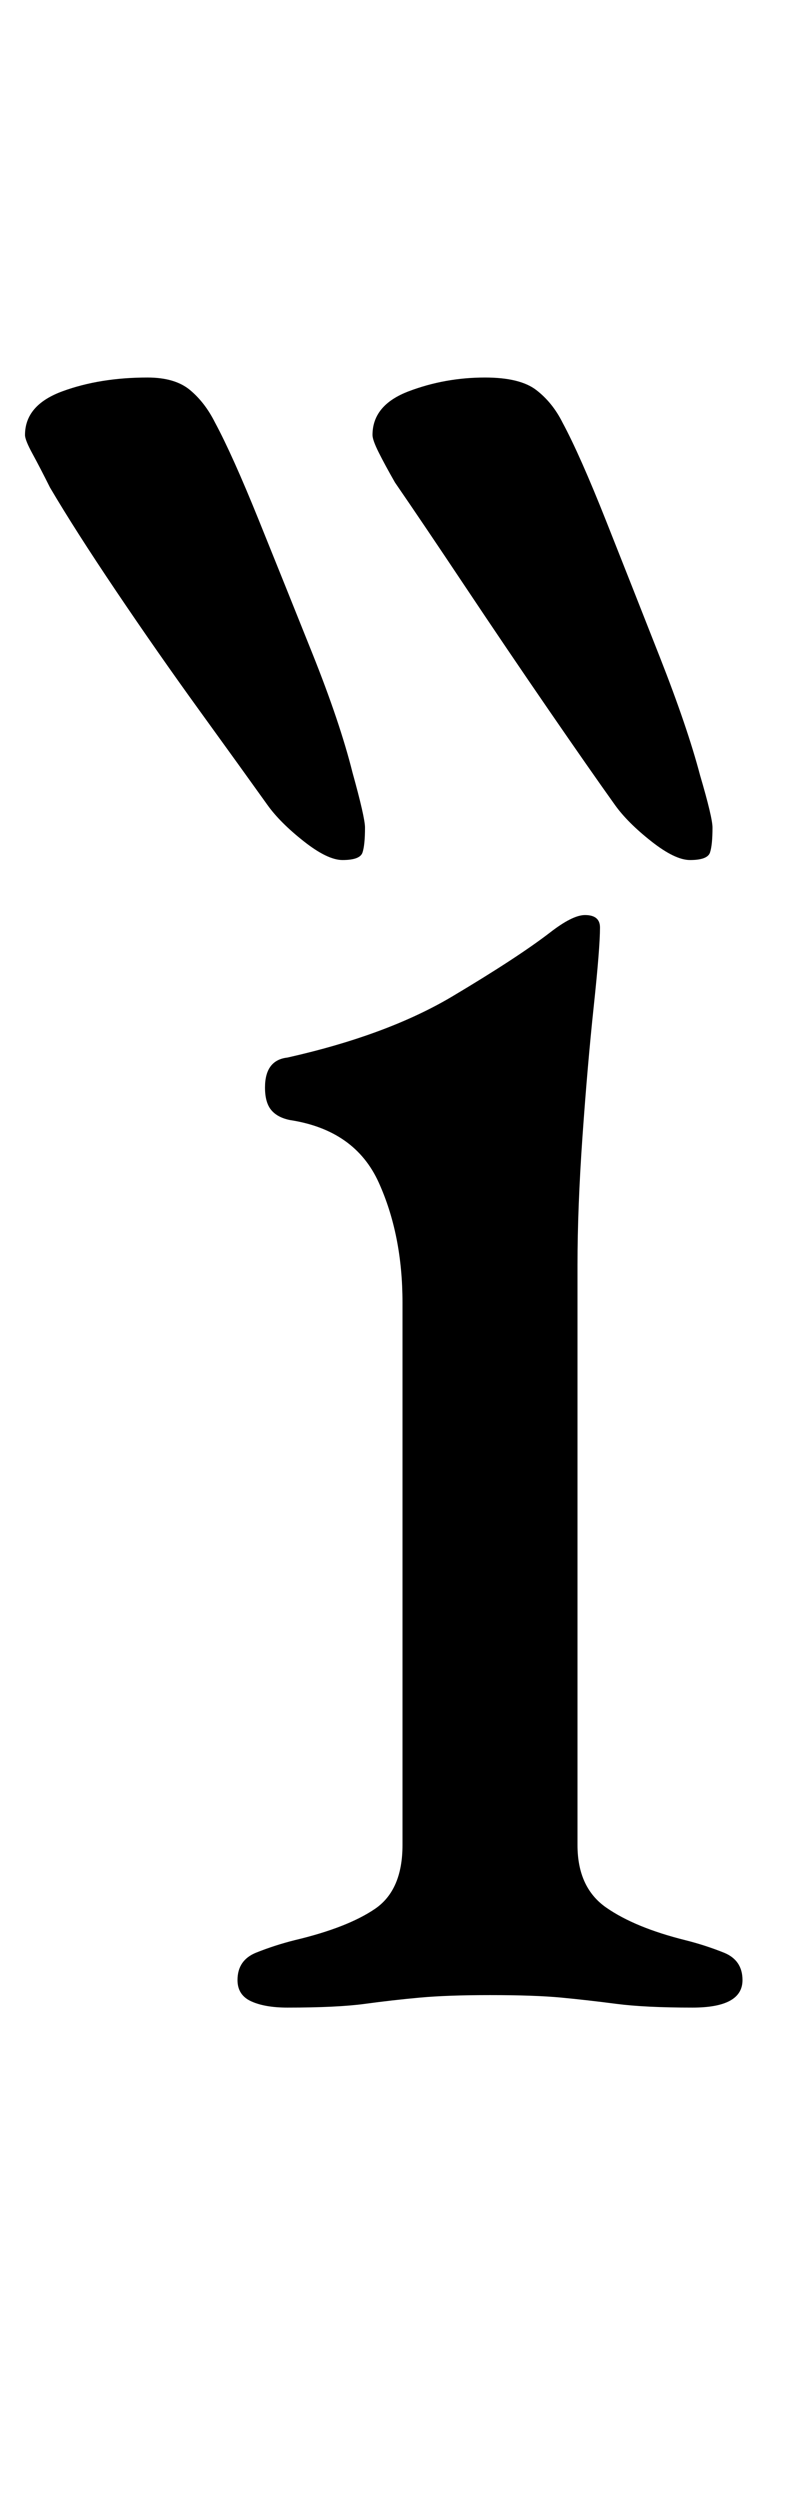 <?xml version="1.0" standalone="no"?>
<!DOCTYPE svg PUBLIC "-//W3C//DTD SVG 1.1//EN" "http://www.w3.org/Graphics/SVG/1.1/DTD/svg11.dtd" >
<svg xmlns="http://www.w3.org/2000/svg" xmlns:xlink="http://www.w3.org/1999/xlink" version="1.1" viewBox="-71 0 316 1000">
  <g transform="matrix(1 0 0 -1 0 800)">
   <path fill="currentColor"
d="M44 -3q-9 0 -14.5 2.5t-5.5 8.5q0 8 7.5 11t15.5 5q21 5 32 12.5t11 25.5v217q0 27 -9.5 48t-35.5 25q-5 1 -7.5 4t-2.5 9q0 11 9 12q40 9 66 24.5t39 25.5q9 7 14 7q6 0 6 -5q0 -8 -2.5 -31.5t-4.5 -52t-2 -51.5v-232q0 -17 11.5 -25t31.5 -13q8 -2 15.5 -5t7.5 -11
q0 -11 -20 -11q-19 0 -30.5 1.5t-22 2.5t-28.5 1q-17 0 -28 -1t-22 -2.5t-31 -1.5zM205 456q-6 0 -15.5 7.5t-14.5 14.5q-10 14 -26.5 38t-33.5 49.5t-28 41.5q-4 7 -6.5 12t-2.5 7q0 12 14.5 17.5t30.5 5.5q14 0 20.5 -5t10.5 -13q7 -13 17.5 -39.5t21.5 -54.5t16 -47
q5 -17 5 -21q0 -7 -1 -10t-8 -3zM66 456q-6 0 -15.5 7.5t-14.5 14.5q-10 14 -27 37.5t-33.5 48t-26.5 41.5q-4 8 -7 13.5t-3 7.5q0 12 15 17.5t34 5.5q11 0 17 -5t10 -13q7 -13 17.5 -39t21.5 -53.5t16 -47.5q5 -18 5 -22q0 -7 -1 -10t-8 -3z" />
  </g>

</svg>
